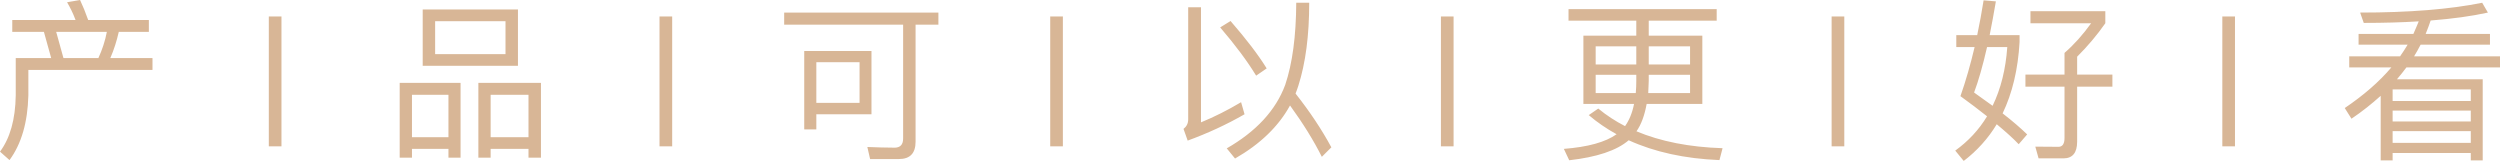 <?xml version="1.0" encoding="UTF-8"?>
<svg width="233px" height="15px" viewBox="0 0 233 15" version="1.1" xmlns="http://www.w3.org/2000/svg" xmlns:xlink="http://www.w3.org/1999/xlink">
    <!-- Generator: Sketch 51.2 (57519) - http://www.bohemiancoding.com/sketch -->
    <title>slogan_home</title>
    <desc>Created with Sketch.</desc>
    <defs></defs>
    <g id="slogan_home" stroke="none" stroke-width="1" fill="none" fill-rule="evenodd" opacity="0.7">
        <path d="M7.461,0 C7.719,0.546 7.976,1.172 8.218,1.863 L13.874,1.863 L13.874,2.971 L11.07,2.971 C10.877,3.822 10.619,4.641 10.281,5.412 L14.212,5.412 L14.212,6.52 L2.643,6.52 L2.643,8.897 C2.578,11.403 1.998,13.41 0.886,14.92 L0,14.133 C0.935,12.88 1.434,11.13 1.466,8.897 L1.466,5.412 L4.77,5.412 L4.093,2.971 L1.144,2.971 L1.144,1.863 L7.042,1.863 C6.816,1.253 6.542,0.707 6.252,0.209 L7.461,0 Z M5.914,5.412 L9.169,5.412 C9.523,4.641 9.797,3.822 9.958,2.971 L5.237,2.971 L5.914,5.412 Z M25.053,1.536 L26.233,1.536 L26.233,13.636 L25.053,13.636 L25.053,1.536 Z M39.395,0.883 L48.273,0.883 L48.273,6.135 L39.395,6.135 L39.395,0.883 Z M47.113,5.043 L47.113,1.975 L40.555,1.975 L40.555,5.043 L47.113,5.043 Z M42.924,7.725 L42.924,14.695 L41.796,14.695 L41.796,13.876 L38.396,13.876 L38.396,14.695 L37.251,14.695 L37.251,7.725 L42.924,7.725 Z M38.396,12.784 L41.796,12.784 L41.796,8.833 L38.396,8.833 L38.396,12.784 Z M50.417,7.725 L50.417,14.695 L49.256,14.695 L49.256,13.876 L45.727,13.876 L45.727,14.695 L44.583,14.695 L44.583,7.725 L50.417,7.725 Z M45.727,12.784 L49.256,12.784 L49.256,8.833 L45.727,8.833 L45.727,12.784 Z M61.467,1.536 L62.647,1.536 L62.647,13.636 L61.467,13.636 L61.467,1.536 Z M73.085,1.172 L87.459,1.172 L87.459,2.297 L85.331,2.297 L85.331,13.217 C85.331,14.277 84.816,14.823 83.785,14.823 L81.094,14.823 L80.836,13.699 C81.722,13.731 82.576,13.763 83.382,13.763 C83.897,13.763 84.171,13.474 84.171,12.928 L84.171,2.297 L73.085,2.297 L73.085,1.172 Z M81.222,4.754 L81.222,10.648 L76.082,10.648 L76.082,12.061 L74.954,12.061 L74.954,4.754 L81.222,4.754 Z M76.082,9.588 L80.111,9.588 L80.111,5.798 L76.082,5.798 L76.082,9.588 Z M97.88,1.536 L99.06,1.536 L99.06,13.636 L97.88,13.636 L97.88,1.536 Z M114.687,1.959 C116.154,3.646 117.282,5.123 118.055,6.376 L117.072,7.05 C116.25,5.701 115.138,4.208 113.72,2.554 L114.687,1.959 Z M120.23,9.829 C119.167,11.772 117.459,13.426 115.106,14.775 L114.333,13.828 C117.072,12.254 118.893,10.294 119.779,7.918 C120.456,5.91 120.794,3.357 120.81,0.257 L122.019,0.257 C122.019,3.308 121.681,5.878 121.004,7.998 C120.923,8.239 120.843,8.48 120.746,8.721 C122.067,10.391 123.179,12.061 124.082,13.731 L123.195,14.615 C122.438,13.105 121.455,11.515 120.23,9.829 Z M110.691,13.105 L110.304,12.013 C110.594,11.788 110.739,11.499 110.739,11.13 L110.739,0.675 L111.932,0.675 L111.932,11.403 C113.189,10.889 114.429,10.262 115.67,9.524 L115.992,10.648 C114.349,11.595 112.576,12.414 110.691,13.105 Z M134.294,1.536 L135.474,1.536 L135.474,13.636 L134.294,13.636 L134.294,1.536 Z M146.186,0.851 L159.996,0.851 L159.996,1.927 L153.663,1.927 L153.663,3.324 L158.658,3.324 L158.658,9.684 L153.469,9.684 C153.276,10.744 152.97,11.595 152.519,12.238 C154.775,13.185 157.45,13.715 160.543,13.812 L160.253,14.92 C157.015,14.791 154.195,14.165 151.794,13.073 C150.666,14.036 148.813,14.647 146.25,14.936 L145.751,13.876 C147.991,13.699 149.634,13.249 150.666,12.511 C149.731,11.997 148.861,11.403 148.071,10.728 L148.958,10.118 C149.715,10.744 150.553,11.29 151.455,11.756 C151.842,11.21 152.132,10.519 152.293,9.684 L147.572,9.684 L147.572,3.324 L152.503,3.324 L152.503,1.927 L146.186,1.927 L146.186,0.851 Z M157.514,8.672 L157.514,6.97 L153.663,6.97 L153.663,7.532 L153.615,8.672 L157.514,8.672 Z M152.454,8.672 C152.487,8.303 152.503,7.918 152.503,7.532 L152.503,6.97 L148.716,6.97 L148.716,8.672 L152.454,8.672 Z M148.716,6.006 L152.503,6.006 L152.503,4.32 L148.716,4.32 L148.716,6.006 Z M153.663,4.32 L153.663,6.006 L157.514,6.006 L157.514,4.32 L153.663,4.32 Z M170.707,1.536 L171.888,1.536 L171.888,13.636 L170.707,13.636 L170.707,1.536 Z M184.872,0.032 L186.016,0.128 C185.822,1.253 185.629,2.313 185.436,3.276 L188.223,3.276 L188.223,3.935 C188.078,6.472 187.547,8.688 186.644,10.567 C187.579,11.29 188.336,11.949 188.932,12.527 L188.143,13.442 C187.595,12.864 186.902,12.254 186.096,11.579 C185.291,12.912 184.259,14.052 183.019,15 L182.229,14.036 C183.454,13.153 184.437,12.093 185.194,10.84 C184.453,10.246 183.615,9.62 182.712,8.961 C183.212,7.548 183.647,6.022 184.034,4.384 L182.326,4.384 L182.326,3.276 L184.275,3.276 C184.501,2.216 184.694,1.14 184.872,0.032 Z M185.71,9.861 C186.483,8.271 186.934,6.44 187.079,4.384 L185.194,4.384 C184.807,6.087 184.404,7.5 183.985,8.624 C184.598,9.058 185.178,9.475 185.71,9.861 Z M188.771,6.954 L192.413,6.954 L192.413,4.93 C193.283,4.176 194.105,3.26 194.894,2.168 L189.239,2.168 L189.239,1.044 L196.216,1.044 L196.216,2.168 C195.442,3.276 194.556,4.32 193.589,5.284 L193.589,6.954 L196.876,6.954 L196.876,8.078 L193.589,8.078 L193.589,13.217 C193.589,14.245 193.154,14.759 192.316,14.759 L189.996,14.759 L189.69,13.667 C190.35,13.667 191.075,13.683 191.849,13.683 C192.22,13.683 192.413,13.41 192.413,12.864 L192.413,8.078 L188.771,8.078 L188.771,6.954 Z M207.121,1.536 L208.301,1.536 L208.301,13.636 L207.121,13.636 L207.121,1.536 Z M219.819,3.164 L224.927,3.164 C225.104,2.778 225.265,2.377 225.426,1.991 C223.847,2.088 222.139,2.136 220.302,2.136 L219.964,1.172 C224.54,1.172 228.327,0.867 231.34,0.257 L231.872,1.172 C230.341,1.51 228.569,1.751 226.538,1.911 C226.393,2.345 226.232,2.762 226.071,3.164 L232.065,3.164 L232.065,4.16 L225.604,4.16 C225.41,4.545 225.201,4.898 224.991,5.252 L233,5.252 L233,6.279 L224.282,6.279 C223.992,6.665 223.702,7.034 223.396,7.388 L231.389,7.388 L231.389,14.952 L230.277,14.952 L230.277,14.261 L222.993,14.261 L222.993,14.952 L221.881,14.952 L221.881,8.929 C221.06,9.668 220.157,10.391 219.158,11.065 L218.53,10.07 C220.286,8.881 221.736,7.628 222.88,6.279 L218.949,6.279 L218.949,5.252 L223.686,5.252 C223.944,4.882 224.186,4.513 224.395,4.16 L219.819,4.16 L219.819,3.164 Z M222.993,10.31 L222.993,11.322 L230.277,11.322 L230.277,10.31 L222.993,10.31 Z M230.277,9.411 L230.277,8.335 L222.993,8.335 L222.993,9.411 L230.277,9.411 Z M222.993,12.222 L222.993,13.314 L230.277,13.314 L230.277,12.222 L222.993,12.222 Z" id="产|品|可|以|更|好|看-copy-3" fill="#C89769"></path>
    </g>
</svg>